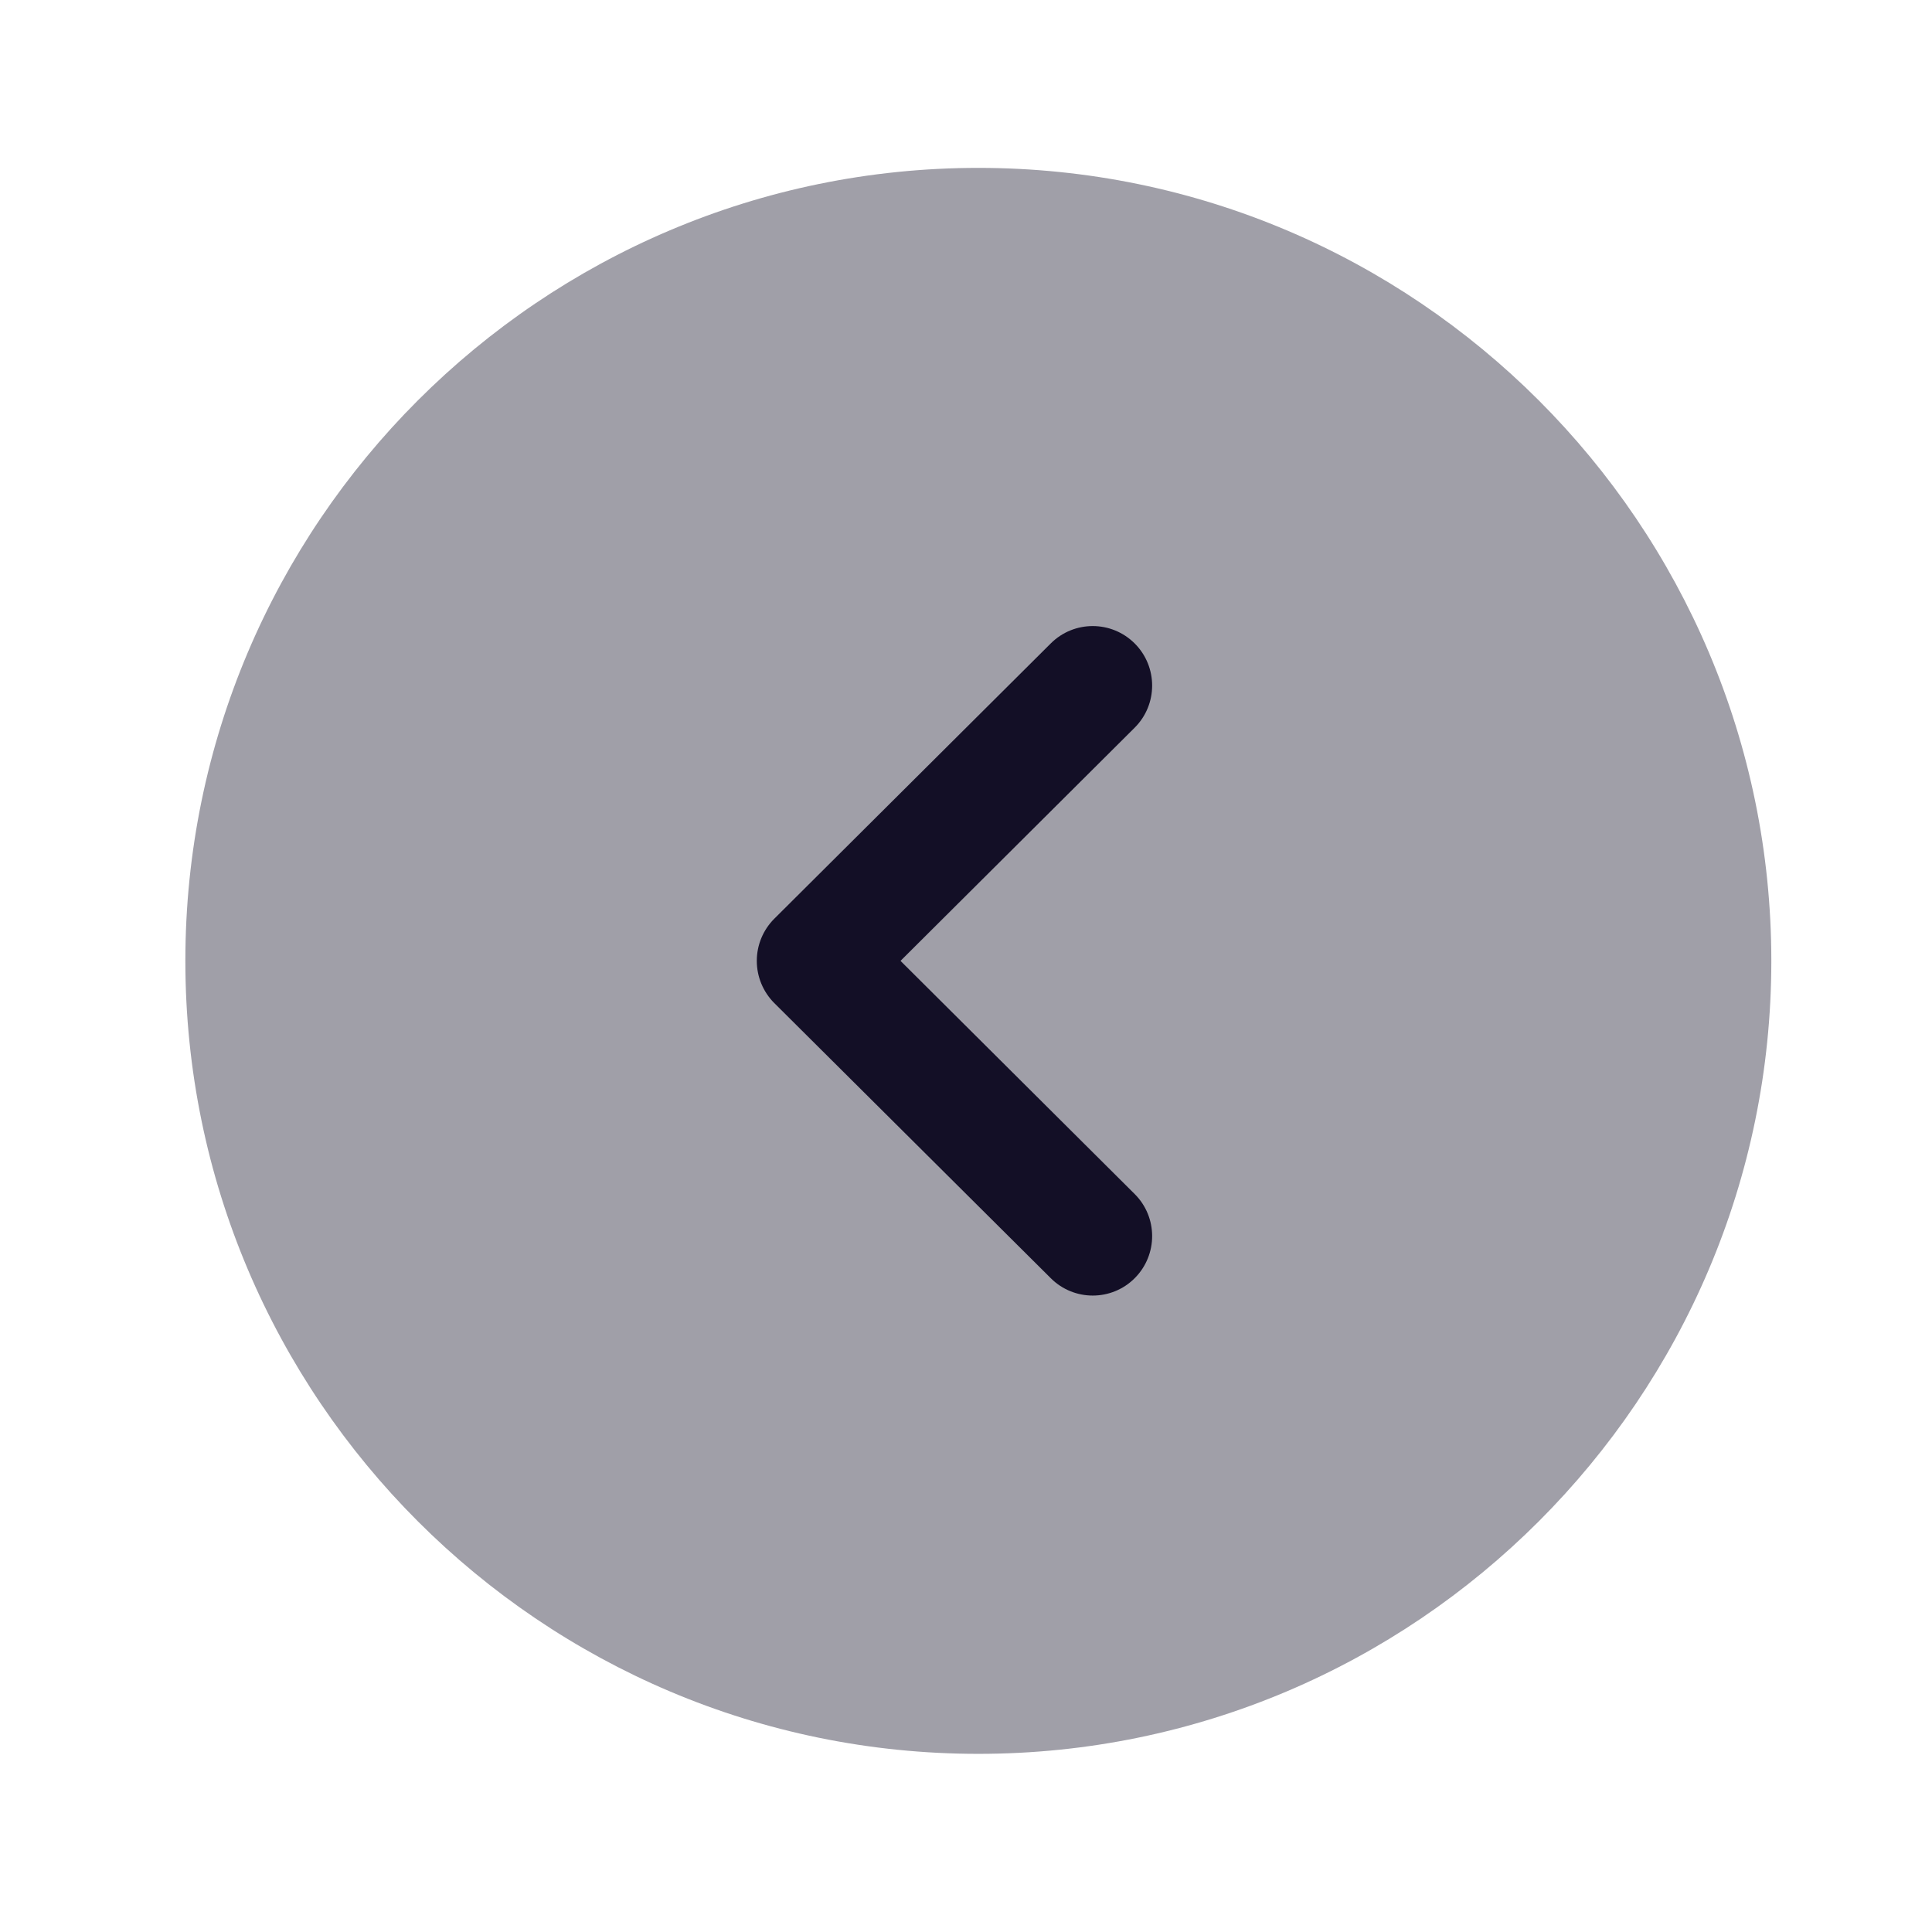 <svg width="67" height="67" viewBox="0 0 67 67" fill="none" xmlns="http://www.w3.org/2000/svg">
<path opacity="0.4" d="M33.928 60.822C18.762 60.822 6.428 48.486 6.428 33.322C6.428 18.159 18.762 5.822 33.928 5.822C49.091 5.822 61.428 18.159 61.428 33.322C61.428 48.486 49.091 60.822 33.928 60.822" fill="#130F26"/>
<path d="M37.895 44.929C37.369 44.929 36.841 44.728 36.44 44.327L26.851 34.785C26.463 34.397 26.245 33.871 26.245 33.322C26.245 32.774 26.463 32.249 26.851 31.861L36.44 22.313C37.245 21.51 38.549 21.51 39.355 22.319C40.158 23.127 40.155 24.433 39.349 25.236L31.229 33.322L39.349 41.407C40.155 42.209 40.158 43.513 39.355 44.322C38.953 44.728 38.422 44.929 37.895 44.929" fill="#130F26"/>
</svg>
